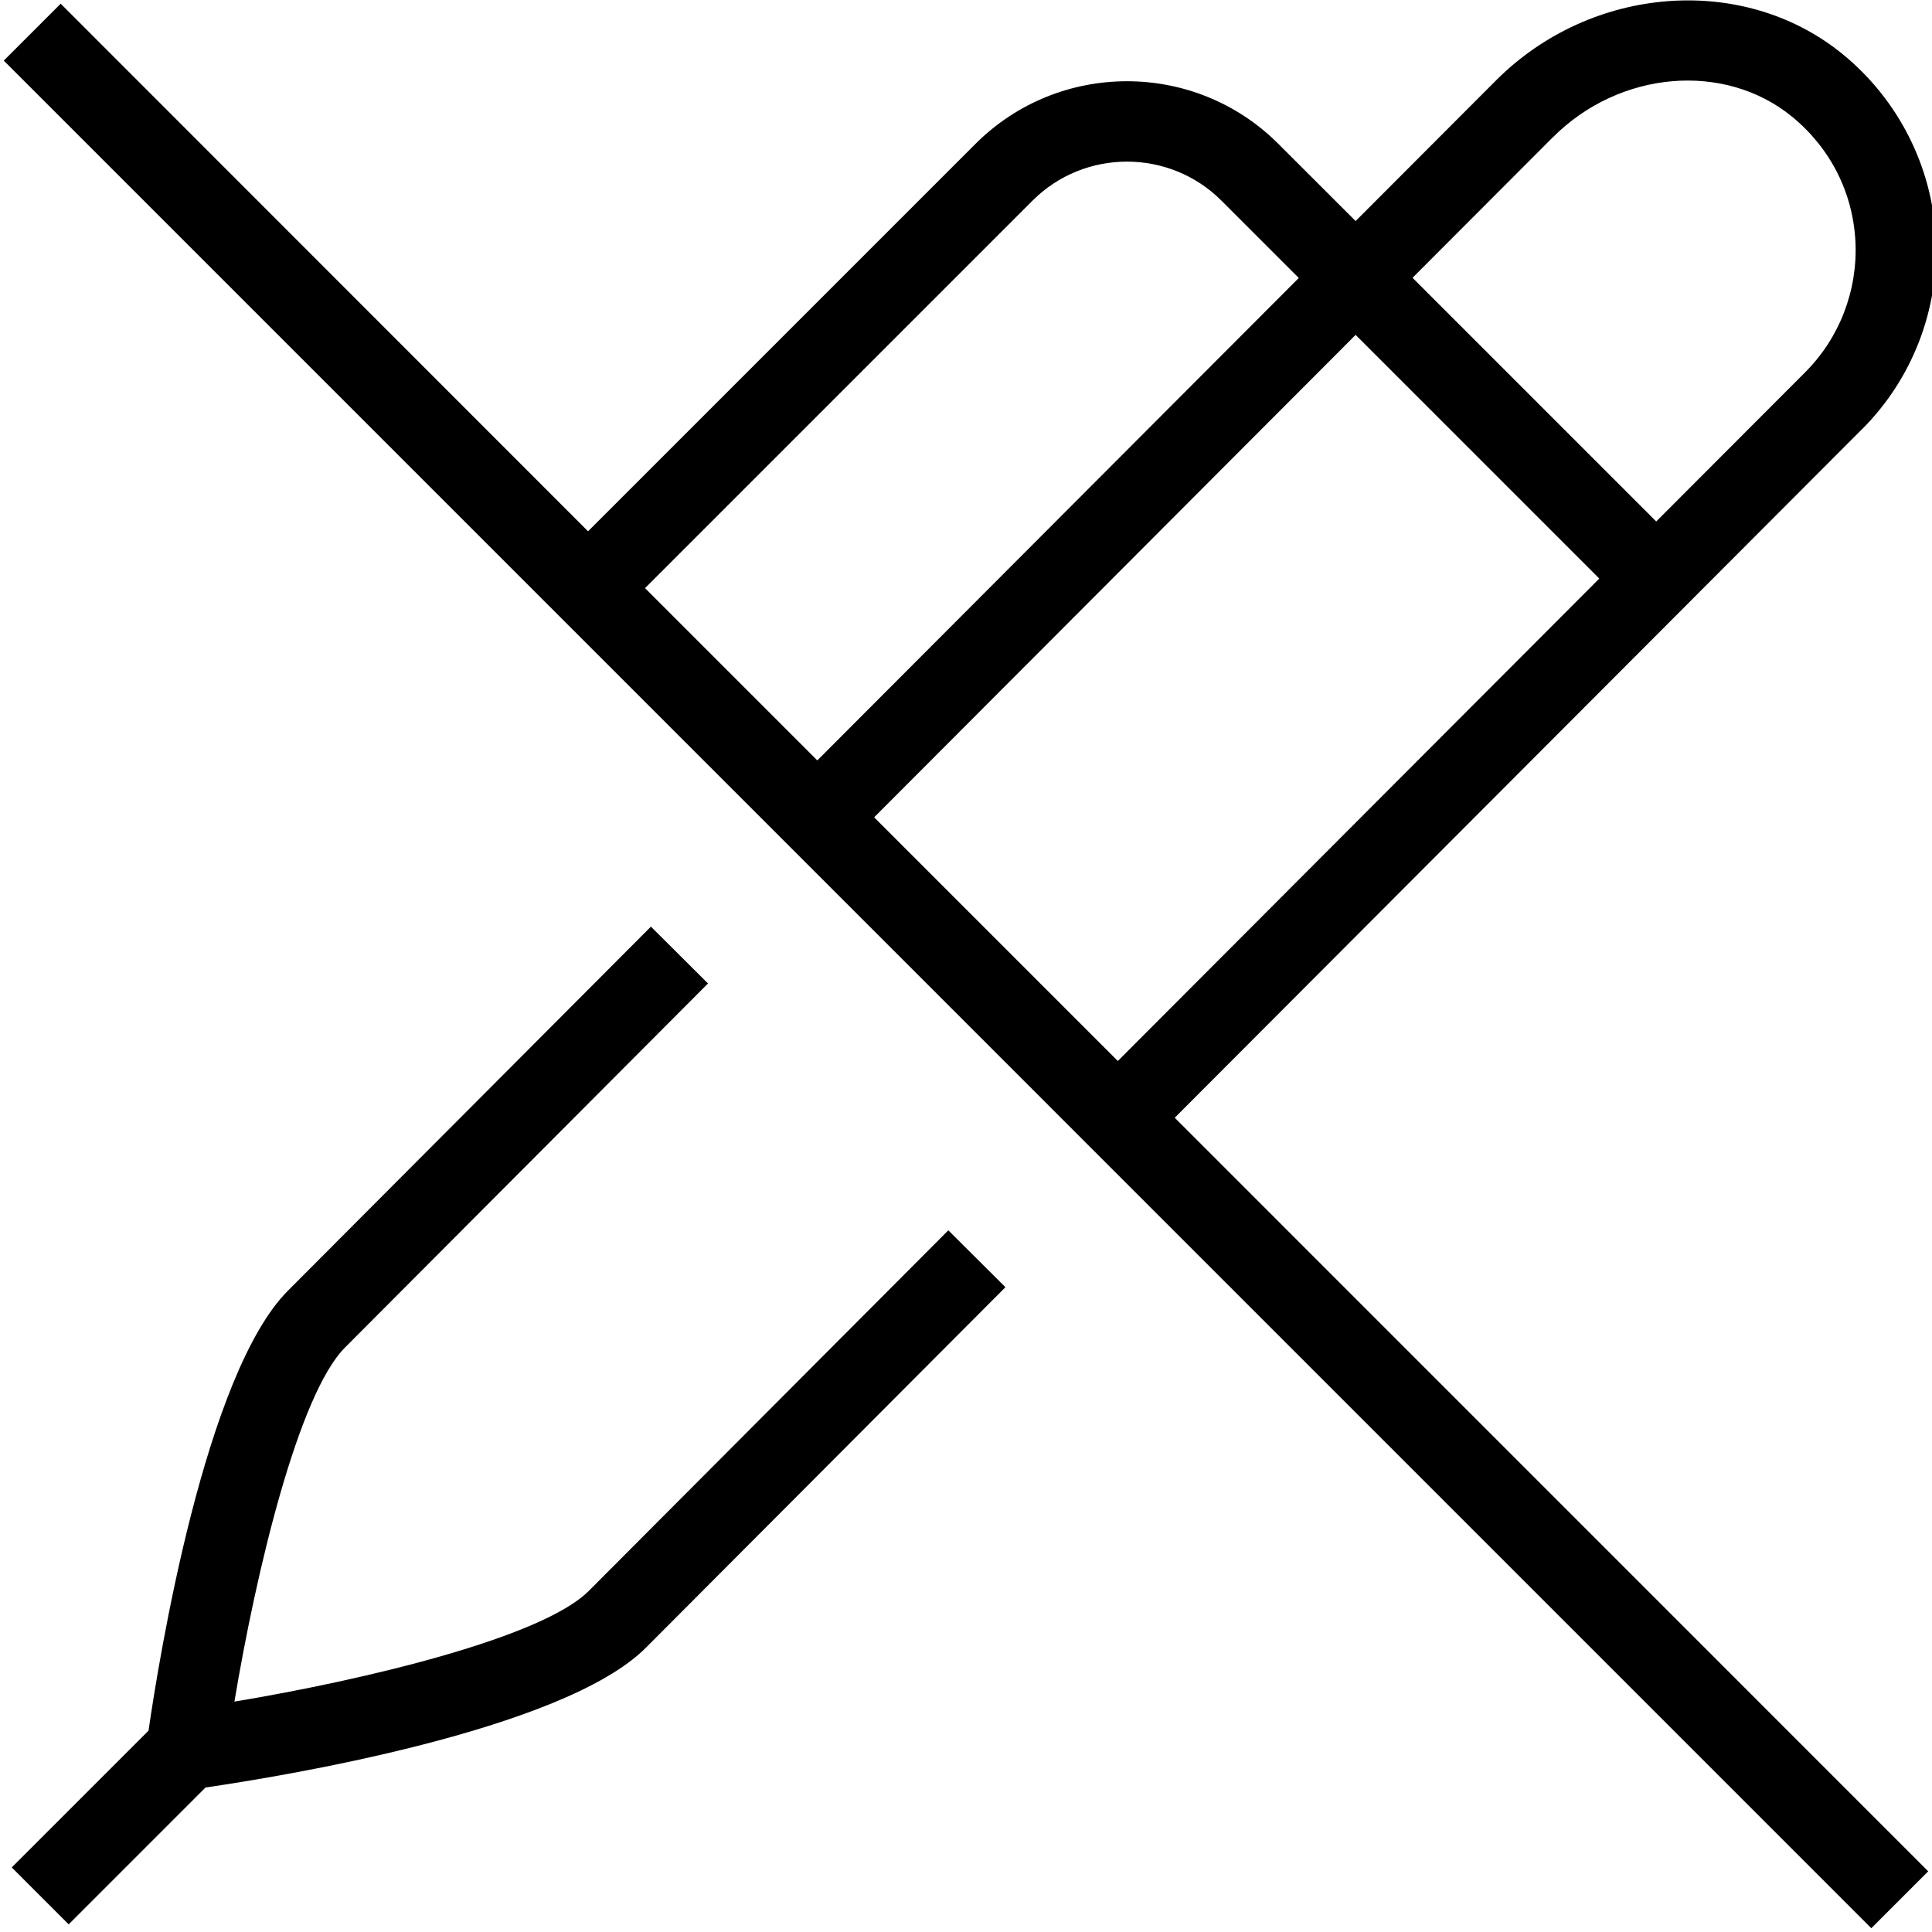 <?xml version="1.0" encoding="UTF-8"?>
<svg xmlns="http://www.w3.org/2000/svg" id="Layer_1" data-name="Layer 1" viewBox="0 0 24 24">
  <path d="m23.132,5.331c.626-.626.959-1.493.915-2.377-.044-.884-.465-1.715-1.154-2.279-1.229-1.006-3.122-.864-4.308.323l-1.745,1.748-.96-.959c-1.035-1.036-2.723-1.038-3.762,0l-4.813,4.813L.754.046.047.753l23.199,23.2.707-.707-9.36-9.361,8.539-8.555Zm-9.246,7.849l-3.027-3.027,5.981-5.993,3.027,3.027-5.981,5.993ZM19.292,1.704c.828-.829,2.13-.939,2.968-.256.478.392.758.944.789,1.555.029.604-.197,1.194-.624,1.621l-1.851,1.854-3.027-3.027,1.745-1.748Zm-6.466.789c.646-.647,1.701-.647,2.348,0l.96.96-5.981,5.993-2.14-2.14,4.813-4.813Zm-1.045,12.791l.709.706-4.468,4.48c-1.032,1.032-4.567,1.604-5.469,1.735l-1.7,1.7-.707-.707,1.699-1.699c.13-.899.703-4.438,1.735-5.469l4.506-4.519.709.706-4.507,4.52c-.581.58-1.106,2.783-1.376,4.401,1.619-.269,3.822-.795,4.401-1.374l4.467-4.48Z"/>
</svg>
